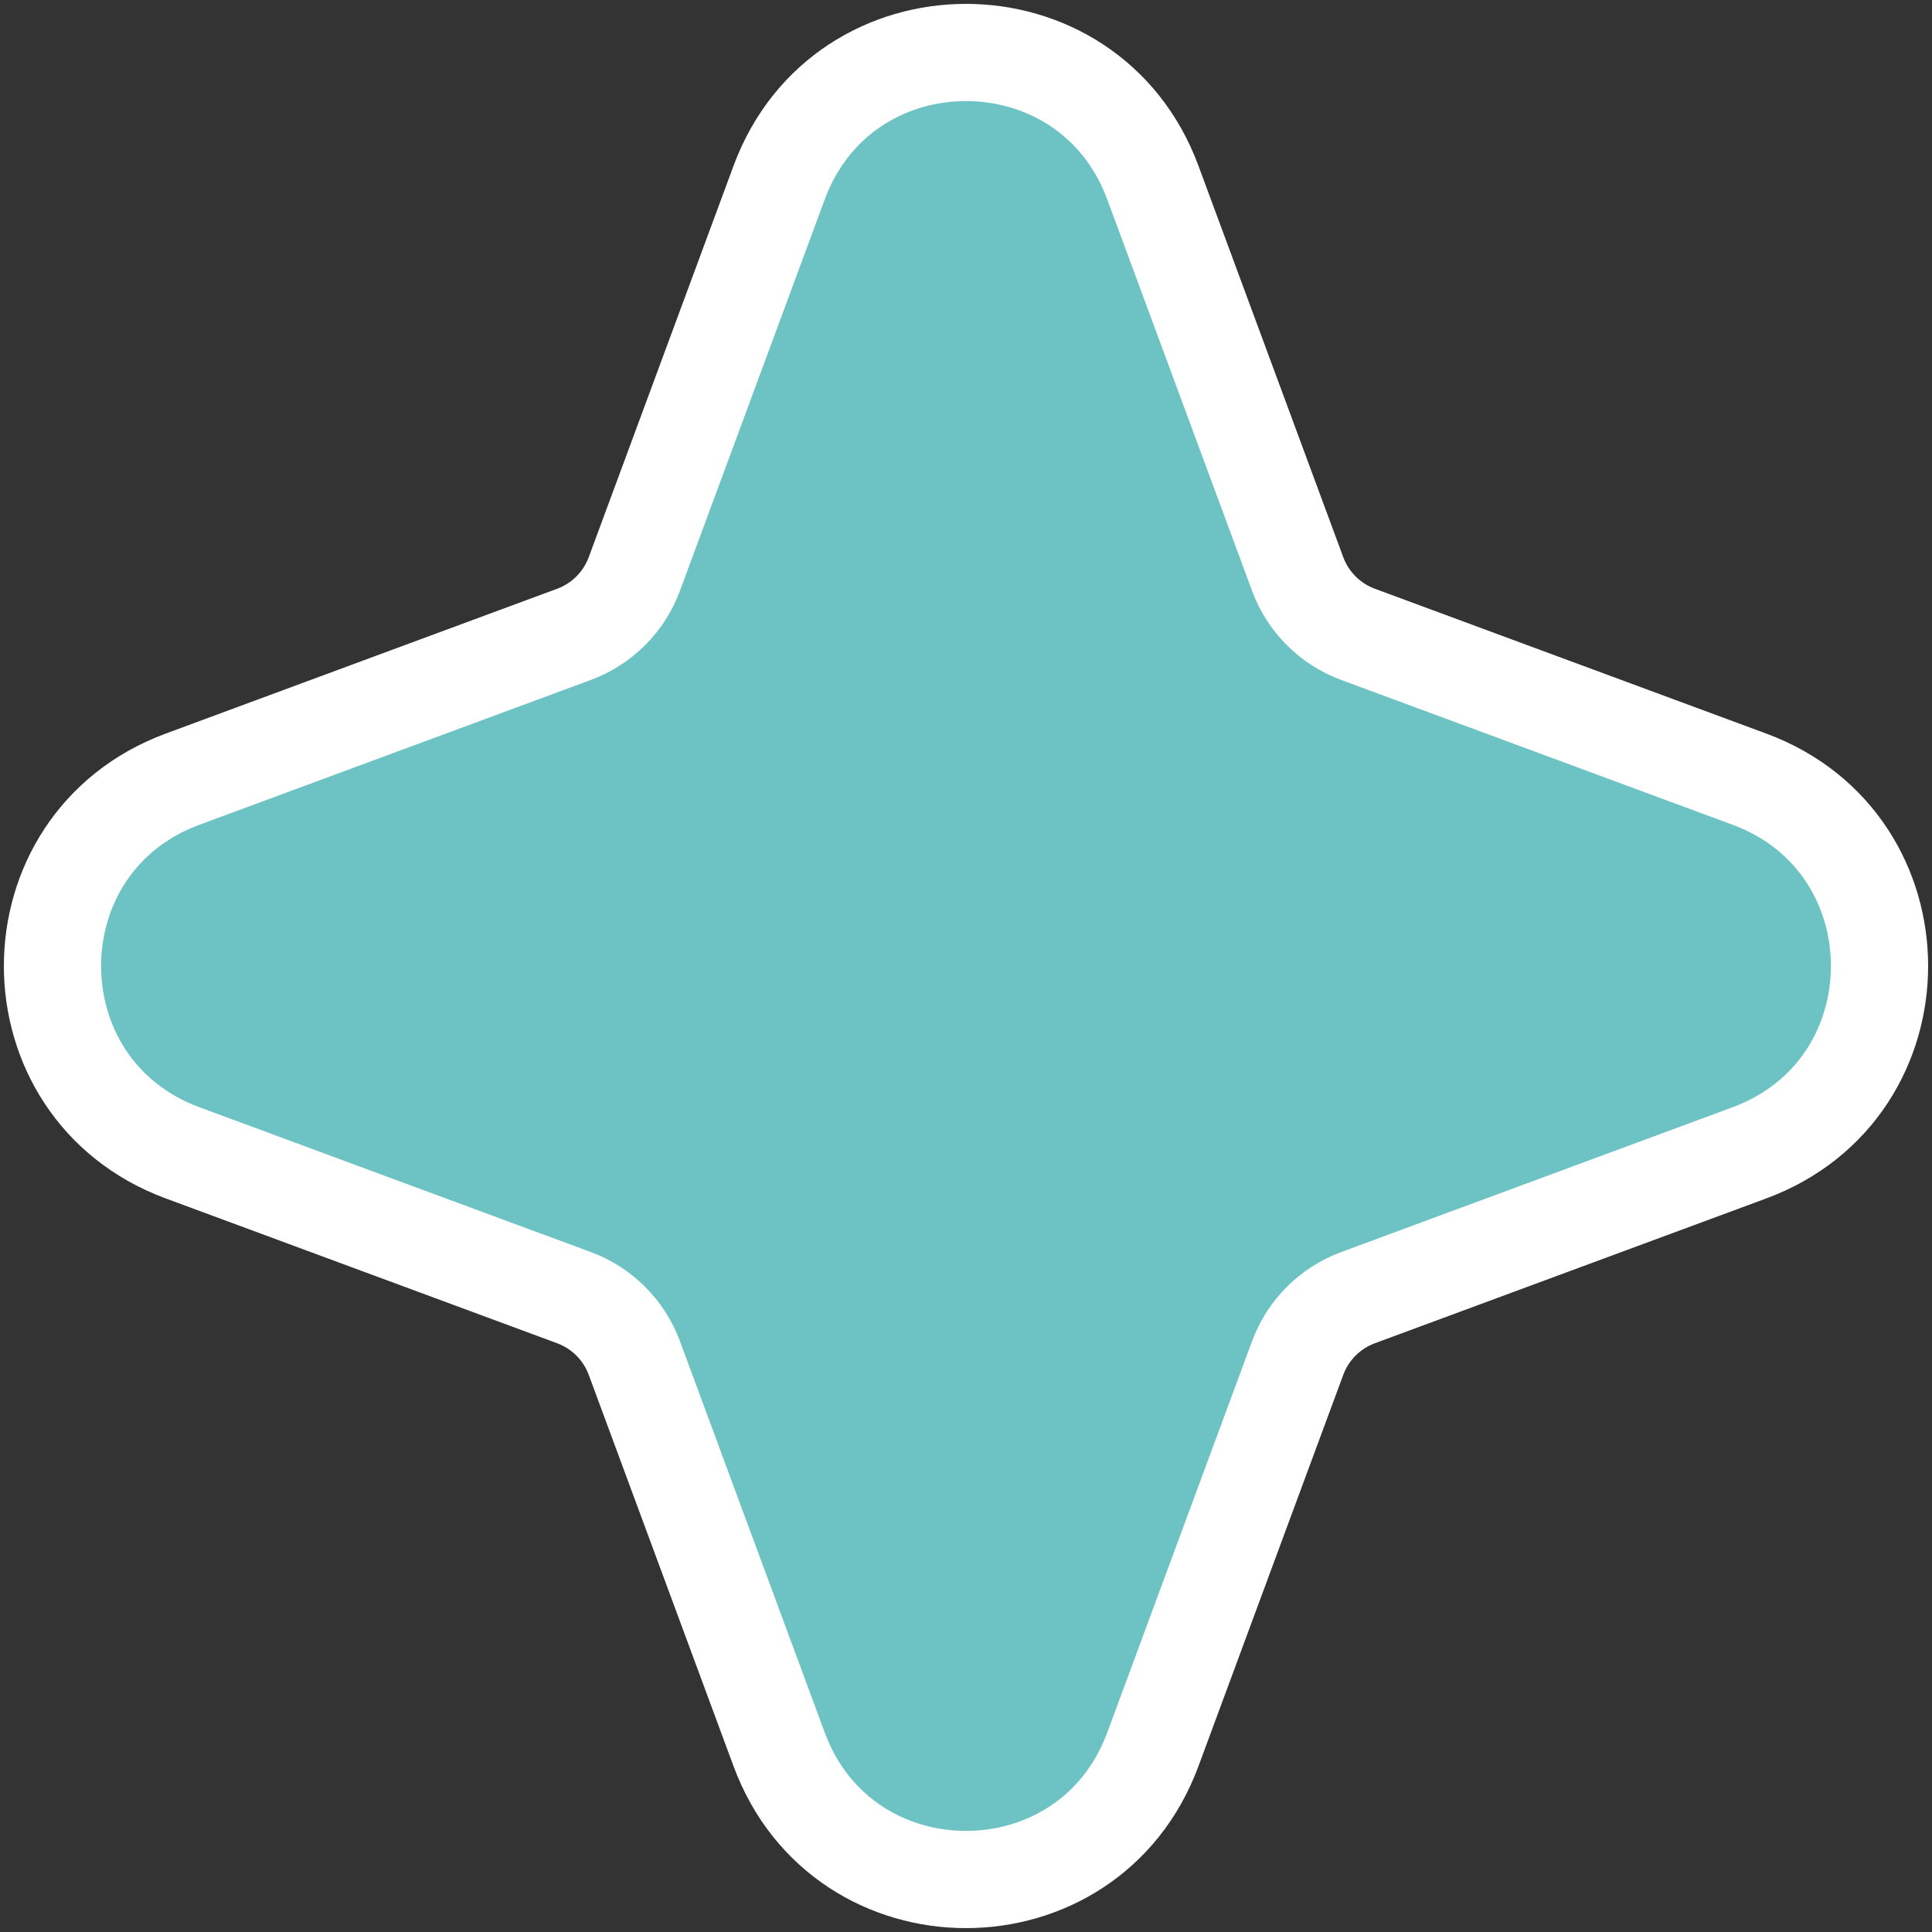 <svg width="159" height="159" viewBox="0 0 159 159" fill="none" xmlns="http://www.w3.org/2000/svg">
<rect x="0" y="0" width="159" height="159" fill="#333333" stroke="none"/>
<path d="M106.797 47.244L94.875 15.023C89.593 0.751 69.407 0.751 64.125 15.023L52.203 47.244C51.353 49.541 49.541 51.353 47.244 52.203L15.023 64.125C0.751 69.407 0.751 89.593 15.023 94.875L47.244 106.797C49.541 107.647 51.353 109.459 52.203 111.756L64.125 143.977C69.407 158.249 89.593 158.249 94.875 143.977L106.797 111.756C107.647 109.459 109.459 107.647 111.756 106.797L143.977 94.875C158.249 89.593 158.249 69.407 143.977 64.125L111.756 52.203C109.459 51.353 107.647 49.541 106.797 47.244Z" fill="#6DC2C4" stroke="white" stroke-width="8"/>
</svg>
